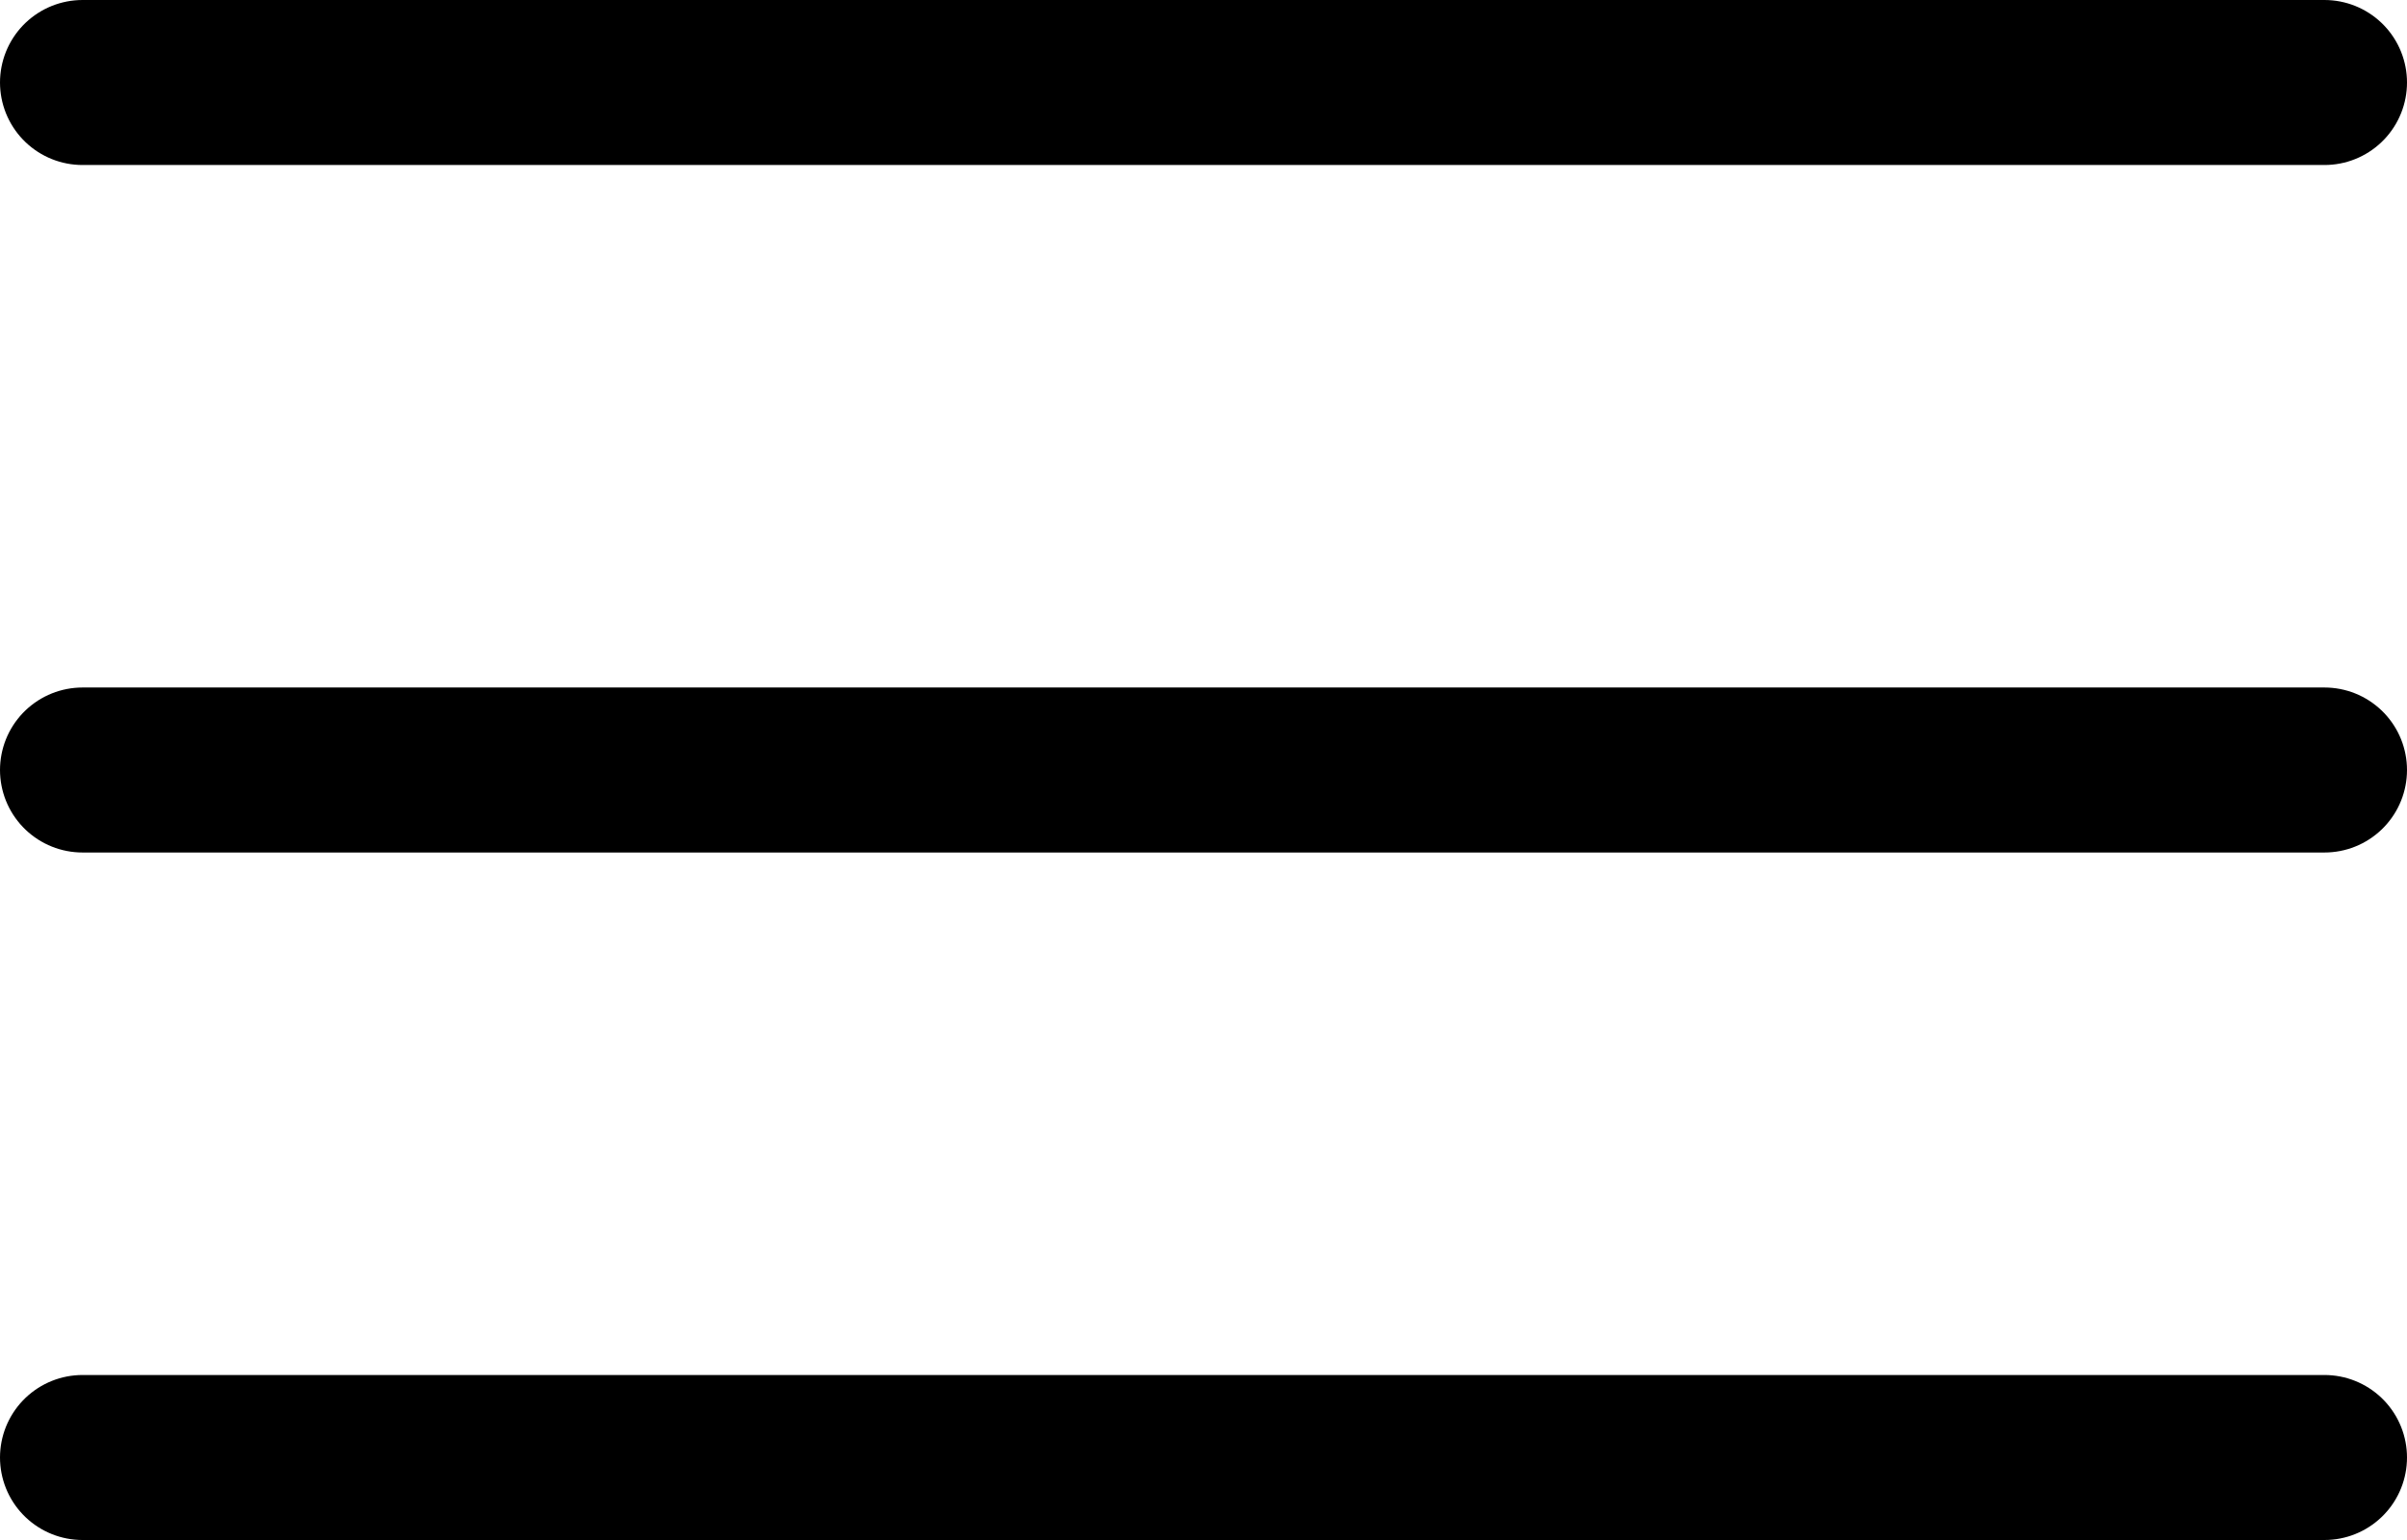 <svg width="350" height="224" viewBox="0 0 350 224" fill="none" xmlns="http://www.w3.org/2000/svg">
<line x1="12" y1="12" x2="338" y2="12" stroke="black" stroke-width="24" stroke-linecap="round"/>
<line x1="12" y1="112" x2="338" y2="112" stroke="black" stroke-width="24" stroke-linecap="round"/>
<line x1="12" y1="212" x2="338" y2="212" stroke="black" stroke-width="24" stroke-linecap="round"/>
</svg>
